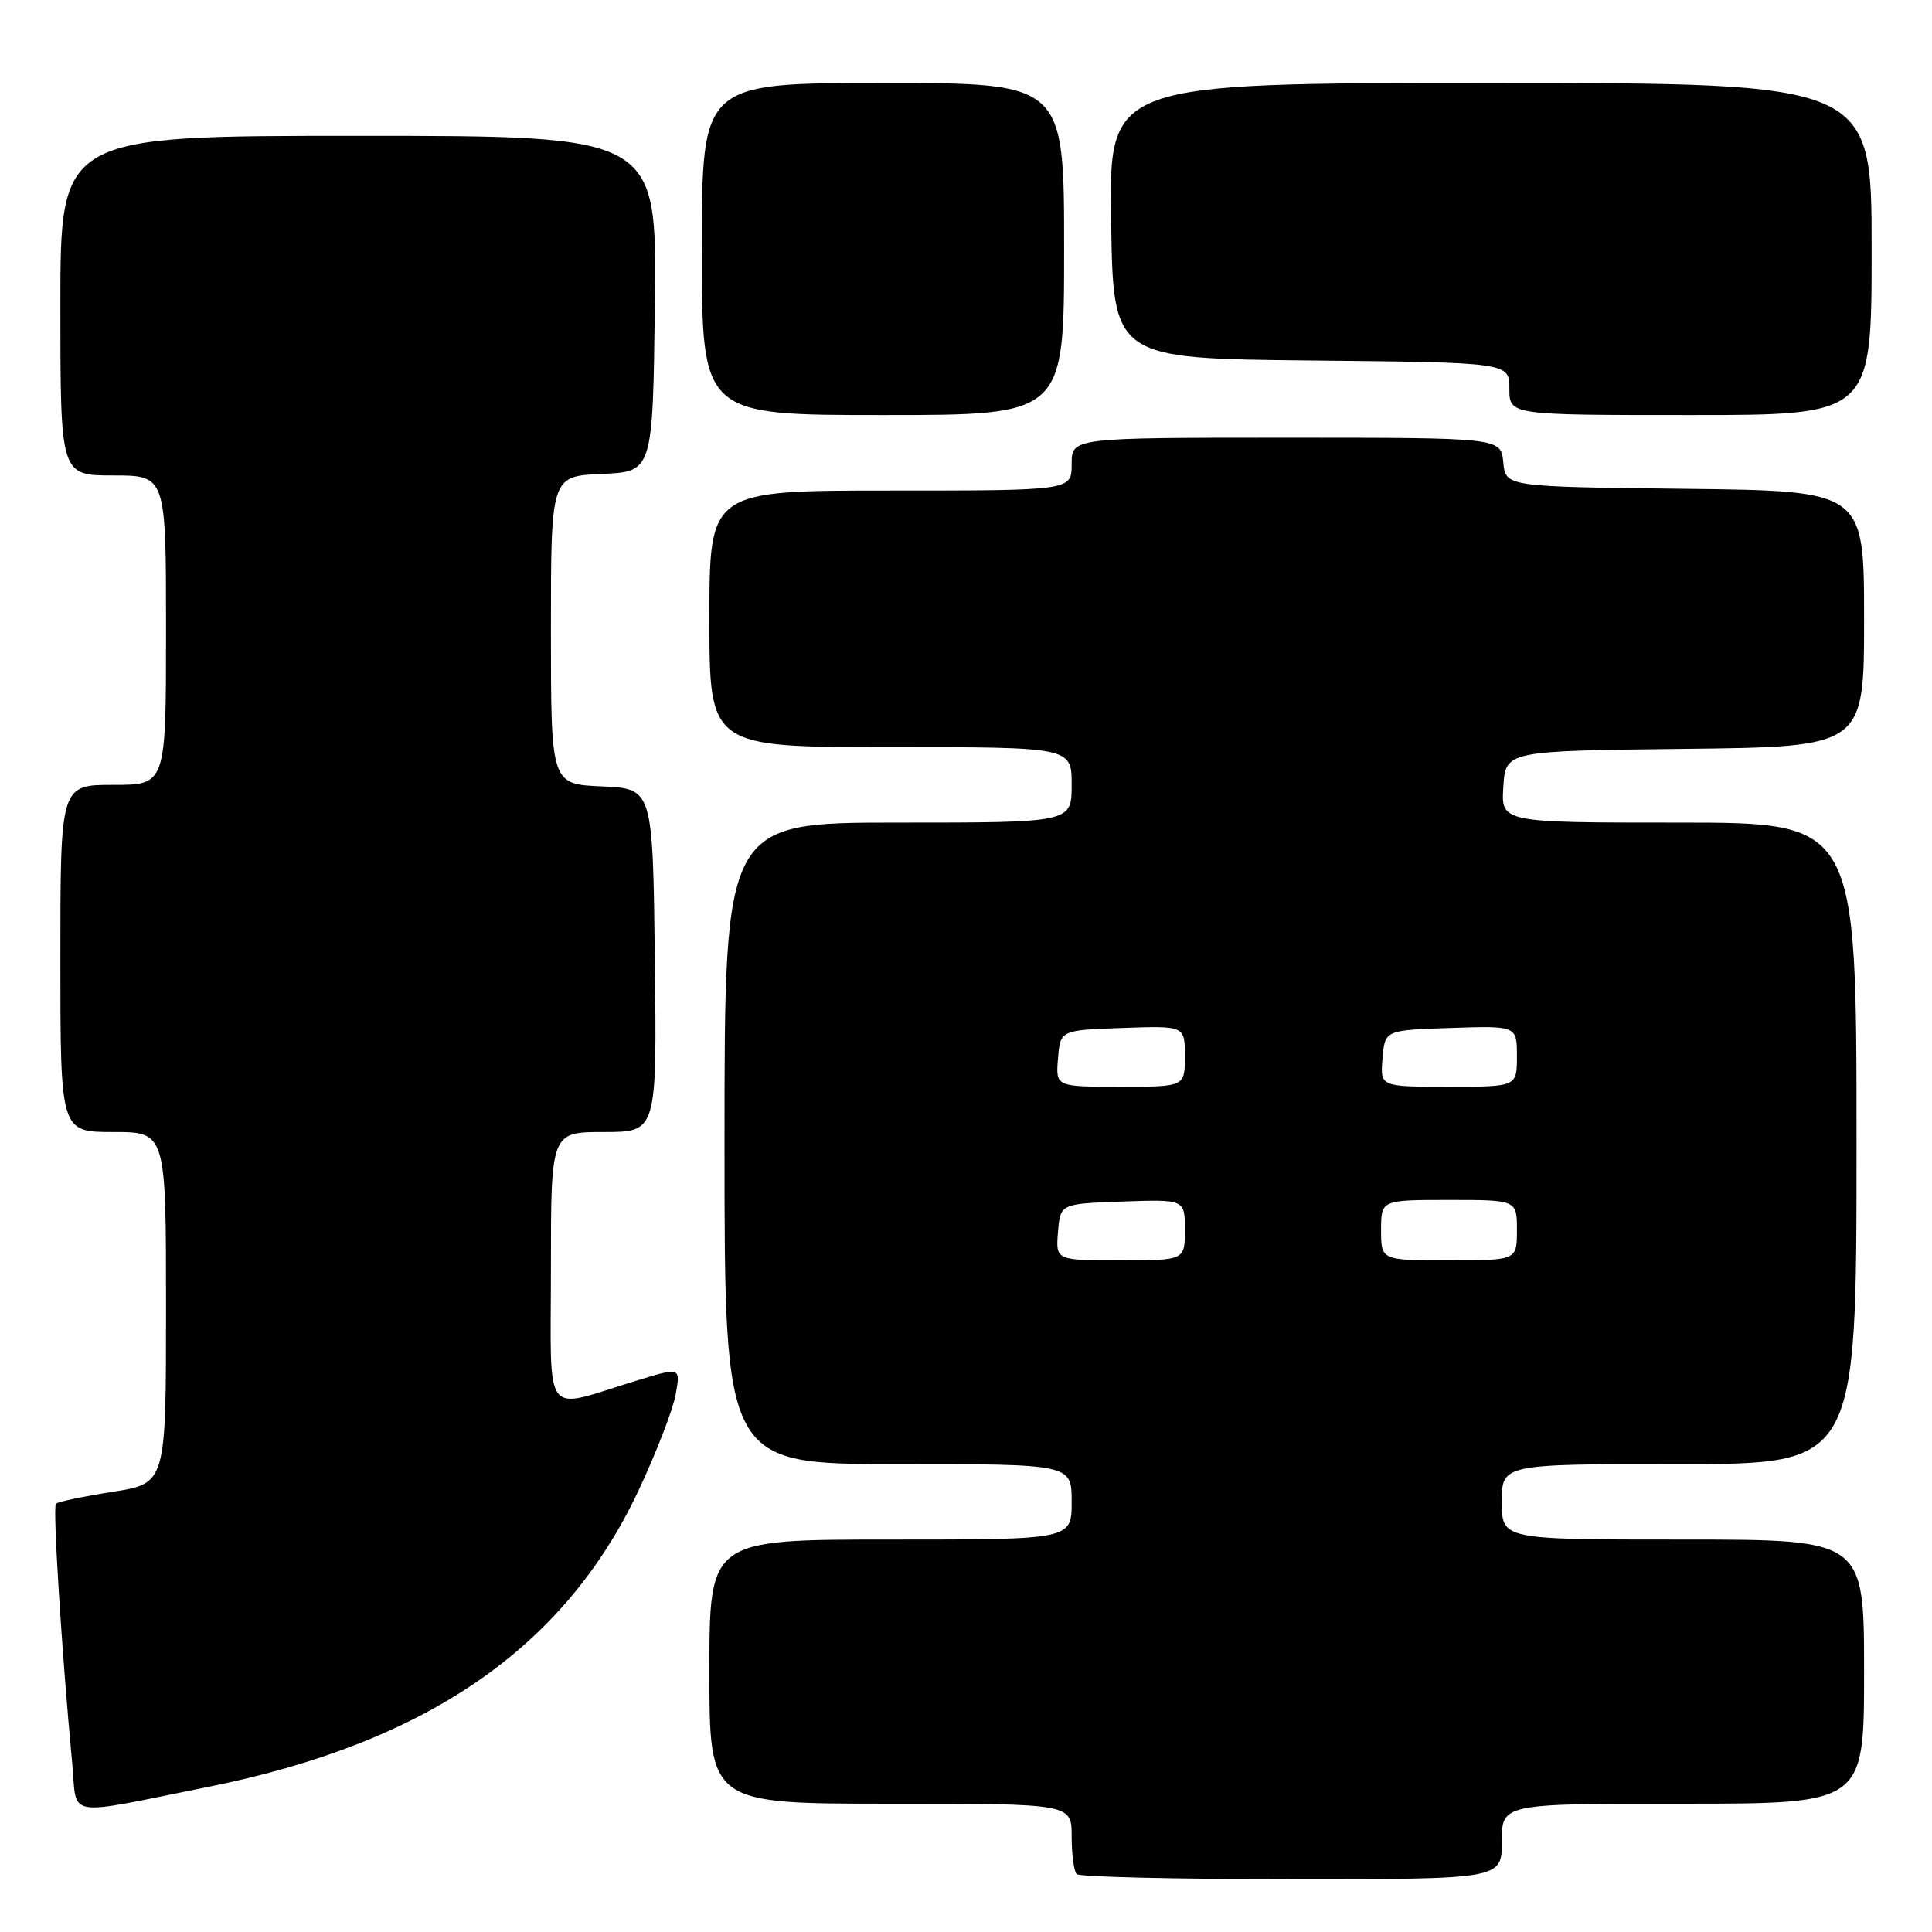 <?xml version="1.0" encoding="UTF-8" standalone="no"?>
<!DOCTYPE svg PUBLIC "-//W3C//DTD SVG 1.1//EN" "http://www.w3.org/Graphics/SVG/1.1/DTD/svg11.dtd" >
<svg xmlns="http://www.w3.org/2000/svg" xmlns:xlink="http://www.w3.org/1999/xlink" version="1.1" viewBox="0 0 256 256">
 <g >
 <path fill="currentColor"
d=" M 199.00 244.00 C 199.00 239.00 199.00 239.00 223.00 239.00 C 247.00 239.00 247.00 239.00 247.00 221.50 C 247.00 204.00 247.00 204.00 223.00 204.00 C 199.00 204.00 199.00 204.00 199.00 199.00 C 199.00 194.00 199.00 194.00 222.50 194.00 C 246.00 194.00 246.00 194.00 246.00 151.50 C 246.00 109.00 246.00 109.00 222.45 109.00 C 198.89 109.00 198.89 109.00 199.20 104.25 C 199.50 99.50 199.50 99.50 223.25 99.23 C 247.00 98.96 247.00 98.96 247.00 82.00 C 247.00 65.04 247.00 65.04 223.25 64.77 C 199.50 64.50 199.50 64.50 199.19 61.25 C 198.87 58.00 198.87 58.00 170.44 58.00 C 142.00 58.00 142.00 58.00 142.00 61.50 C 142.00 65.00 142.00 65.00 118.00 65.00 C 94.00 65.00 94.00 65.00 94.00 82.00 C 94.00 99.00 94.00 99.00 118.00 99.00 C 142.00 99.00 142.00 99.00 142.00 104.00 C 142.00 109.00 142.00 109.00 119.00 109.00 C 96.00 109.00 96.00 109.00 96.00 151.50 C 96.00 194.00 96.00 194.00 119.00 194.00 C 142.00 194.00 142.00 194.00 142.00 199.00 C 142.00 204.00 142.00 204.00 118.00 204.00 C 94.00 204.00 94.00 204.00 94.00 221.50 C 94.00 239.00 94.00 239.00 118.00 239.00 C 142.00 239.00 142.00 239.00 142.00 243.33 C 142.00 245.72 142.30 247.97 142.67 248.33 C 143.03 248.70 155.86 249.00 171.17 249.00 C 199.00 249.00 199.00 249.00 199.00 244.00 Z  M 27.50 236.79 C 56.47 230.98 74.74 218.42 84.57 197.58 C 86.92 192.58 89.15 186.85 89.52 184.82 C 90.19 181.15 90.19 181.15 84.35 182.94 C 71.71 186.80 73.00 188.50 73.00 168.02 C 73.00 150.00 73.00 150.00 80.02 150.00 C 87.04 150.00 87.04 150.00 86.77 127.25 C 86.50 104.50 86.50 104.50 79.75 104.20 C 73.00 103.91 73.00 103.91 73.00 83.50 C 73.00 63.09 73.00 63.09 79.75 62.80 C 86.50 62.50 86.50 62.50 86.77 40.25 C 87.04 18.00 87.04 18.00 47.52 18.00 C 8.00 18.00 8.00 18.00 8.00 40.50 C 8.00 63.00 8.00 63.00 15.00 63.00 C 22.00 63.00 22.00 63.00 22.00 83.50 C 22.00 104.00 22.00 104.00 15.00 104.00 C 8.00 104.00 8.00 104.00 8.00 127.00 C 8.00 150.00 8.00 150.00 15.00 150.00 C 22.00 150.00 22.00 150.00 22.00 173.28 C 22.00 196.56 22.00 196.56 14.94 197.67 C 11.06 198.28 7.67 198.99 7.41 199.25 C 6.97 199.69 8.17 218.82 9.58 233.78 C 10.25 240.98 8.30 240.65 27.50 236.79 Z  M 141.00 33.00 C 141.00 11.00 141.00 11.00 117.00 11.00 C 93.00 11.00 93.00 11.00 93.00 33.00 C 93.00 55.00 93.00 55.00 117.00 55.00 C 141.00 55.00 141.00 55.00 141.00 33.00 Z  M 248.00 33.00 C 248.00 11.00 248.00 11.00 197.48 11.00 C 146.95 11.00 146.95 11.00 147.23 29.25 C 147.50 47.50 147.50 47.50 173.75 47.77 C 200.00 48.03 200.00 48.03 200.00 51.52 C 200.00 55.00 200.00 55.00 224.00 55.00 C 248.00 55.00 248.00 55.00 248.00 33.00 Z  M 140.19 163.25 C 140.50 159.50 140.50 159.50 148.75 159.21 C 157.00 158.92 157.00 158.92 157.00 162.96 C 157.00 167.00 157.00 167.00 148.44 167.00 C 139.88 167.00 139.88 167.00 140.19 163.25 Z  M 183.00 163.00 C 183.00 159.00 183.00 159.00 192.00 159.00 C 201.00 159.00 201.00 159.00 201.00 163.00 C 201.00 167.00 201.00 167.00 192.00 167.00 C 183.00 167.00 183.00 167.00 183.00 163.00 Z  M 140.19 140.25 C 140.50 136.50 140.50 136.50 148.75 136.21 C 157.00 135.92 157.00 135.92 157.00 139.96 C 157.00 144.00 157.00 144.00 148.44 144.00 C 139.88 144.00 139.88 144.00 140.19 140.25 Z  M 183.19 140.25 C 183.50 136.50 183.50 136.50 192.25 136.21 C 201.00 135.92 201.00 135.92 201.00 139.96 C 201.00 144.00 201.00 144.00 191.94 144.00 C 182.88 144.00 182.88 144.00 183.19 140.25 Z "/>
</g>
</svg>